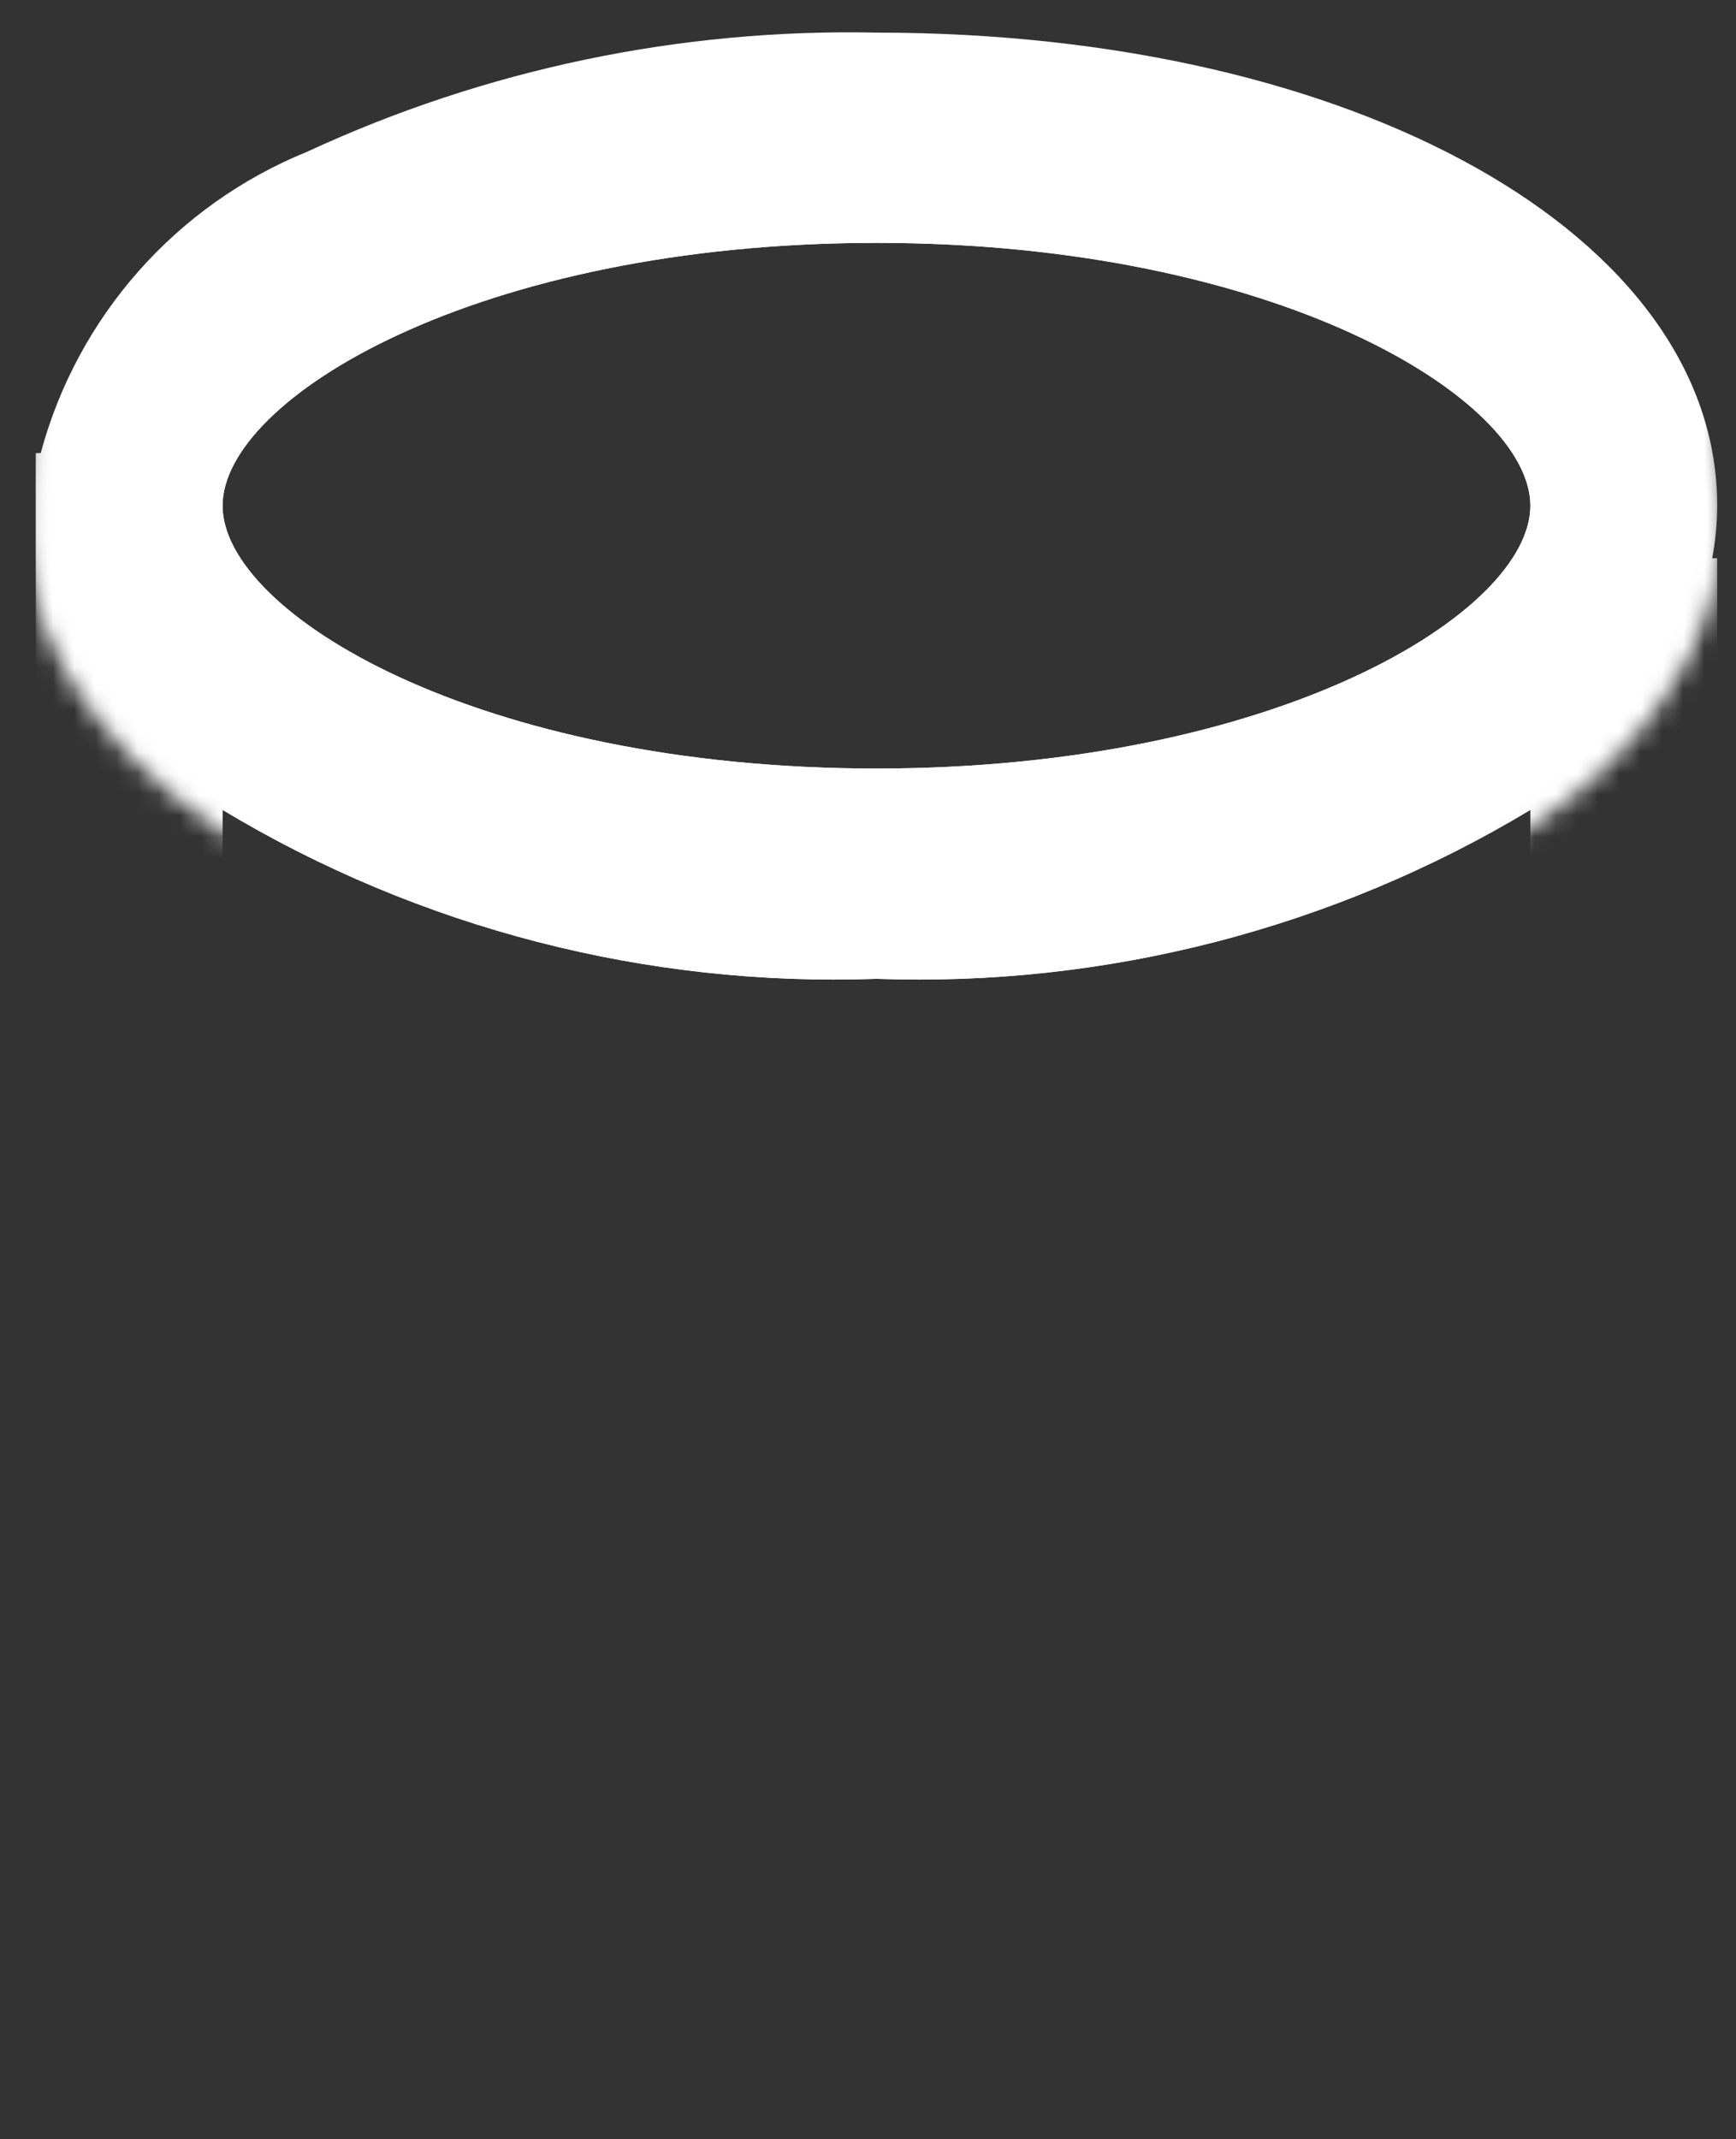 <svg xmlns="http://www.w3.org/2000/svg" viewBox="0 0 82 101" width="82" height="101" preserveAspectRatio="xMidYMid meet" style="width: 100%; height: 100%; transform: translate3d(0px, 0px, 0px);"><rect x="0" y="0" width="82" height="101" fill="#333333" stroke="none"/><defs><clipPath id="__lottie_element_45"><rect width="82" height="101" x="0" y="0"></rect></clipPath><path d="" fill-opacity="1"></path><filter id="__lottie_element_51" filterUnits="objectBoundingBox" x="0%" y="0%" width="100%" height="100%"><feComponentTransfer in="SourceGraphic"><feFuncA type="table" tableValues="1.0 0.0"></feFuncA></feComponentTransfer></filter><mask id="__lottie_element_49" mask-type="alpha"><g filter="url(#__lottie_element_51)"><rect width="82" height="101" x="0" y="0" fill="#ffffff" opacity="0"></rect><g transform="matrix(1.02,0,0,1.001,40.23,50.652)" opacity="1" style="display: block;"><g opacity="1" transform="matrix(1,0,0,1,1,-26.875)"><path fill="rgb(171,171,185)" fill-opacity="1" d=" M-0.613,-74.572 C13.176,-74.572 35.926,-97.169 43.04,-78.891 C47.074,-68.526 38.763,-38.41 39.125,0 C39.239,12.15 21.608,23.873 0,23.873 C-21.608,23.873 -38.984,12.15 -39.125,0 C-39.599,-40.834 -45.876,-76.447 -39.476,-85.009 C-32.372,-94.514 -11.981,-74.572 -0.613,-74.572z"></path></g></g></g></mask><path d="" fill-opacity="1"></path><mask id="__lottie_element_57" mask-type="alpha"><g transform="matrix(1.02,0,0,1.001,40.23,52.152)" opacity="1" style="display: block;"><g opacity="1" transform="matrix(1,0,0,1,1,-26.875)"><path fill="rgb(171,171,185)" fill-opacity="1" d=" M0,-22 C21.593,-22 39.125,-12.142 39.125,0 C39.125,12.142 21.593,22 0,22 C-21.593,22 -39.125,12.142 -39.125,0 C-39.125,-12.142 -21.593,-22 0,-22z"></path></g></g></mask></defs><g clip-path="url(#__lottie_element_45)"><g mask="url(#__lottie_element_49)" style="display: block;"><g class="ai" transform="matrix(1,0,0,1,0,0)" opacity="1"><g opacity="1" transform="matrix(1,0,0,1,41.402,51.079)"><path fill="rgb(255,255,255)" fill-opacity="1" d=" M0.001,49.737 C-22.639,49.737 -39.71,40.133 -39.71,27.4 C-39.71,27.4 -39.71,-29.684 -39.71,-29.684 C-39.71,-29.684 -39.478,-29.684 -39.478,-29.684 C-37.742,-36.136 -33.084,-41.403 -26.893,-43.915 C-18.474,-47.813 -9.275,-49.737 0.001,-49.539 C22.641,-49.539 39.71,-39.934 39.71,-27.202 C39.706,-26.369 39.626,-25.539 39.473,-24.72 C39.473,-24.72 39.71,-24.72 39.71,-24.72 C39.71,-24.72 39.71,27.4 39.71,27.4 C39.71,40.133 22.641,49.737 0.001,49.737z M-30.889,-12.837 C-30.889,-12.837 -30.889,27.4 -30.889,27.4 C-30.889,32.458 -18.862,39.809 0.001,39.809 C18.863,39.809 30.885,32.458 30.885,27.4 C30.885,27.4 30.885,-12.837 30.885,-12.837 C21.578,-7.247 10.85,-4.477 0.001,-4.865 C-10.85,-4.478 -21.581,-7.247 -30.889,-12.837z M0.001,-39.612 C-18.862,-39.612 -30.889,-32.26 -30.889,-27.202 C-30.889,-22.144 -18.862,-14.793 0.001,-14.793 C18.863,-14.793 30.885,-22.144 30.885,-27.202 C30.885,-32.26 18.863,-39.612 0.001,-39.612z"></path></g></g></g><g mask="url(#__lottie_element_57)" style="display: block;"><g class="ai" transform="matrix(1,0,0,1,0,0)" opacity="1"><g opacity="1" transform="matrix(1,0,0,1,41.402,51.079)"><path fill="rgb(255,255,255)" fill-opacity="1" d=" M0.001,49.737 C-22.639,49.737 -39.71,40.133 -39.71,27.4 C-39.71,27.4 -39.71,-29.684 -39.71,-29.684 C-39.71,-29.684 -39.478,-29.684 -39.478,-29.684 C-37.742,-36.136 -33.084,-41.403 -26.893,-43.915 C-18.474,-47.813 -9.275,-49.737 0.001,-49.539 C22.641,-49.539 39.71,-39.934 39.71,-27.202 C39.706,-26.369 39.626,-25.539 39.473,-24.72 C39.473,-24.72 39.71,-24.72 39.71,-24.72 C39.71,-24.72 39.71,27.4 39.71,27.4 C39.71,40.133 22.641,49.737 0.001,49.737z M-30.889,-12.837 C-30.889,-12.837 -30.889,27.4 -30.889,27.4 C-30.889,32.458 -18.862,39.809 0.001,39.809 C18.863,39.809 30.885,32.458 30.885,27.4 C30.885,27.4 30.885,-12.837 30.885,-12.837 C21.578,-7.247 10.85,-4.477 0.001,-4.865 C-10.85,-4.478 -21.581,-7.247 -30.889,-12.837z M0.001,-39.612 C-18.862,-39.612 -30.889,-32.26 -30.889,-27.202 C-30.889,-22.144 -18.862,-14.793 0.001,-14.793 C18.863,-14.793 30.885,-22.144 30.885,-27.202 C30.885,-32.26 18.863,-39.612 0.001,-39.612z"></path></g></g></g></g></svg>
